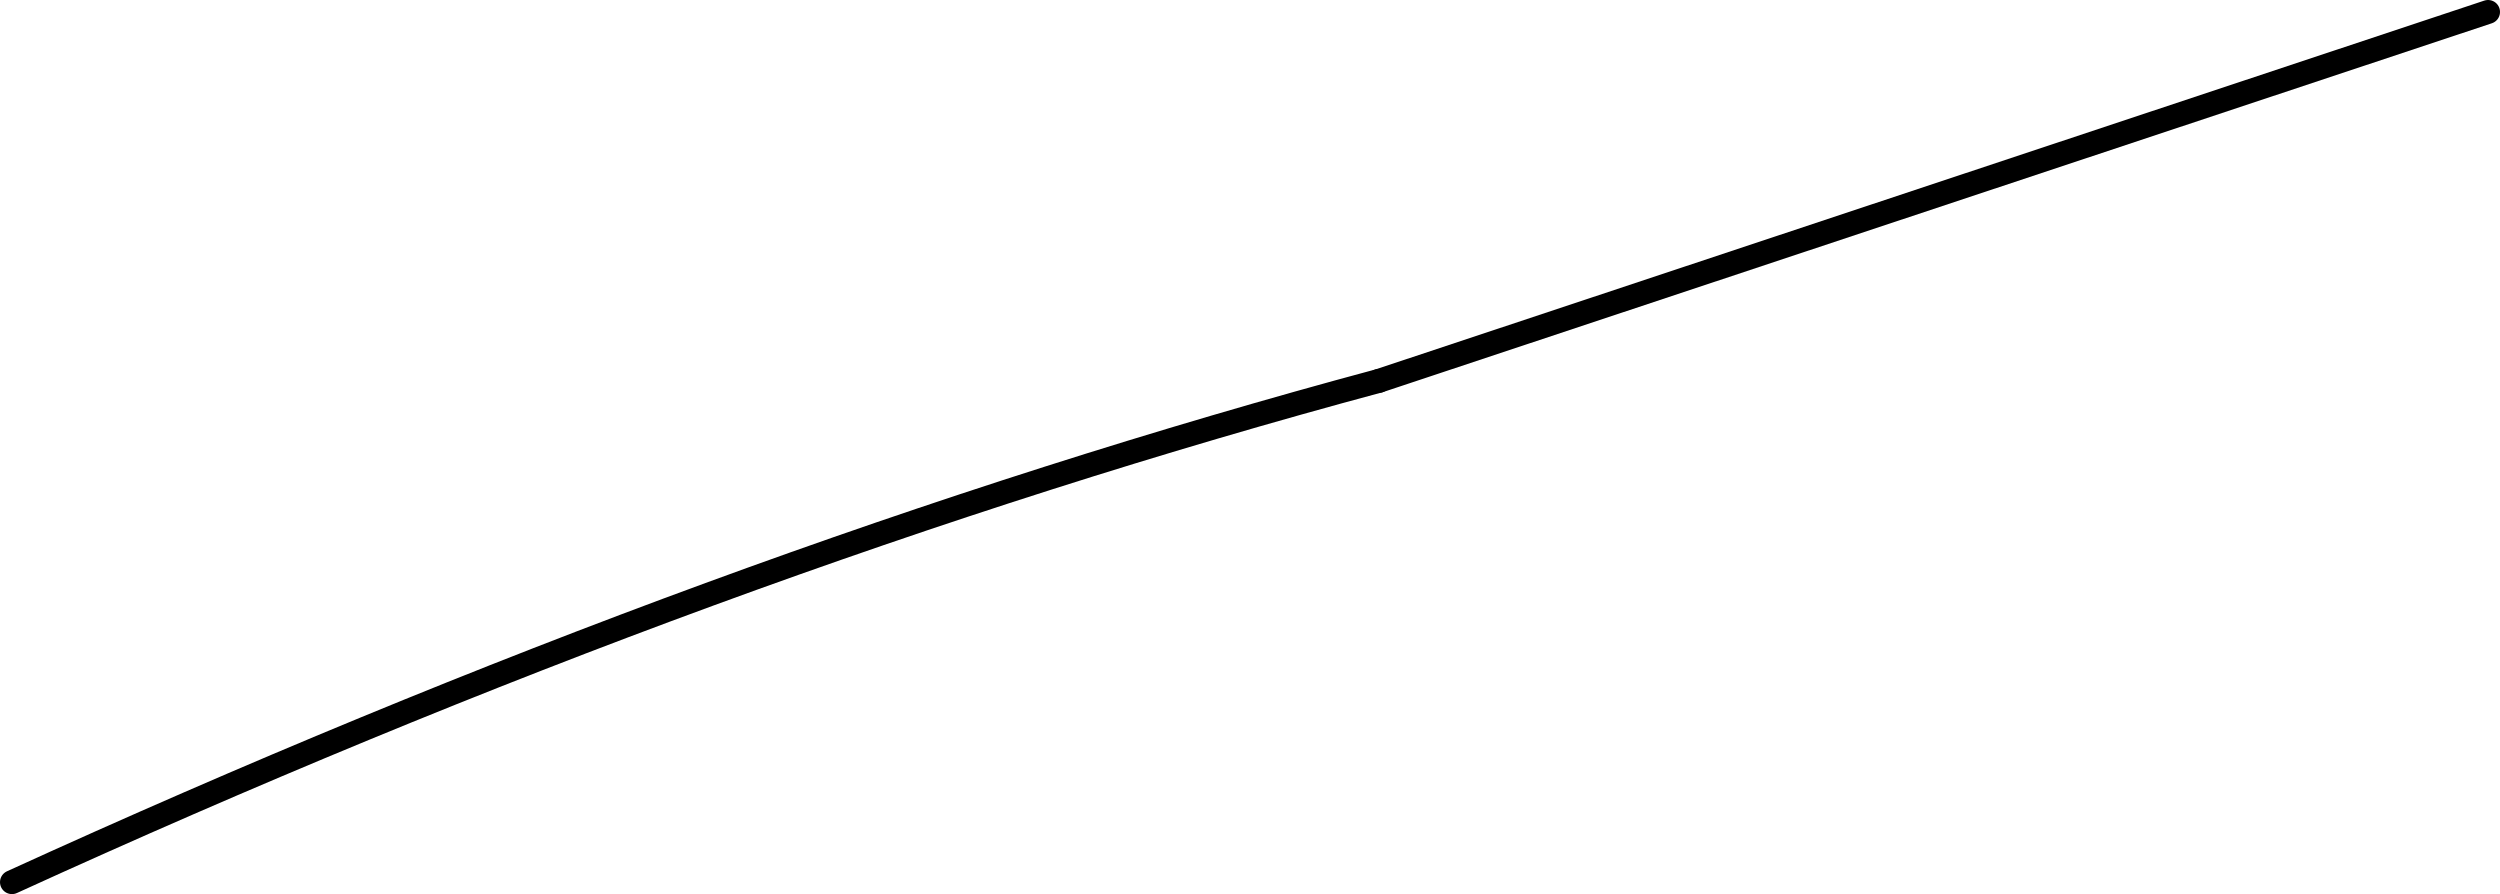 <?xml version="1.0" encoding="UTF-8" standalone="no"?>
<svg xmlns:xlink="http://www.w3.org/1999/xlink" height="187.1px" width="523.15px" xmlns="http://www.w3.org/2000/svg">
  <g transform="matrix(1.0, 0.0, 0.0, 1.0, 209.05, -196.05)">
    <path d="M311.6 198.55 L79.5 275.75" fill="none" stroke="#000000" stroke-linecap="round" stroke-linejoin="round" stroke-width="5.0"/>
    <path d="M-206.55 380.65 Q-57.6 312.6 79.5 275.75" fill="none" stroke="#000000" stroke-linecap="round" stroke-linejoin="round" stroke-width="5.0"/>
  </g>
</svg>
